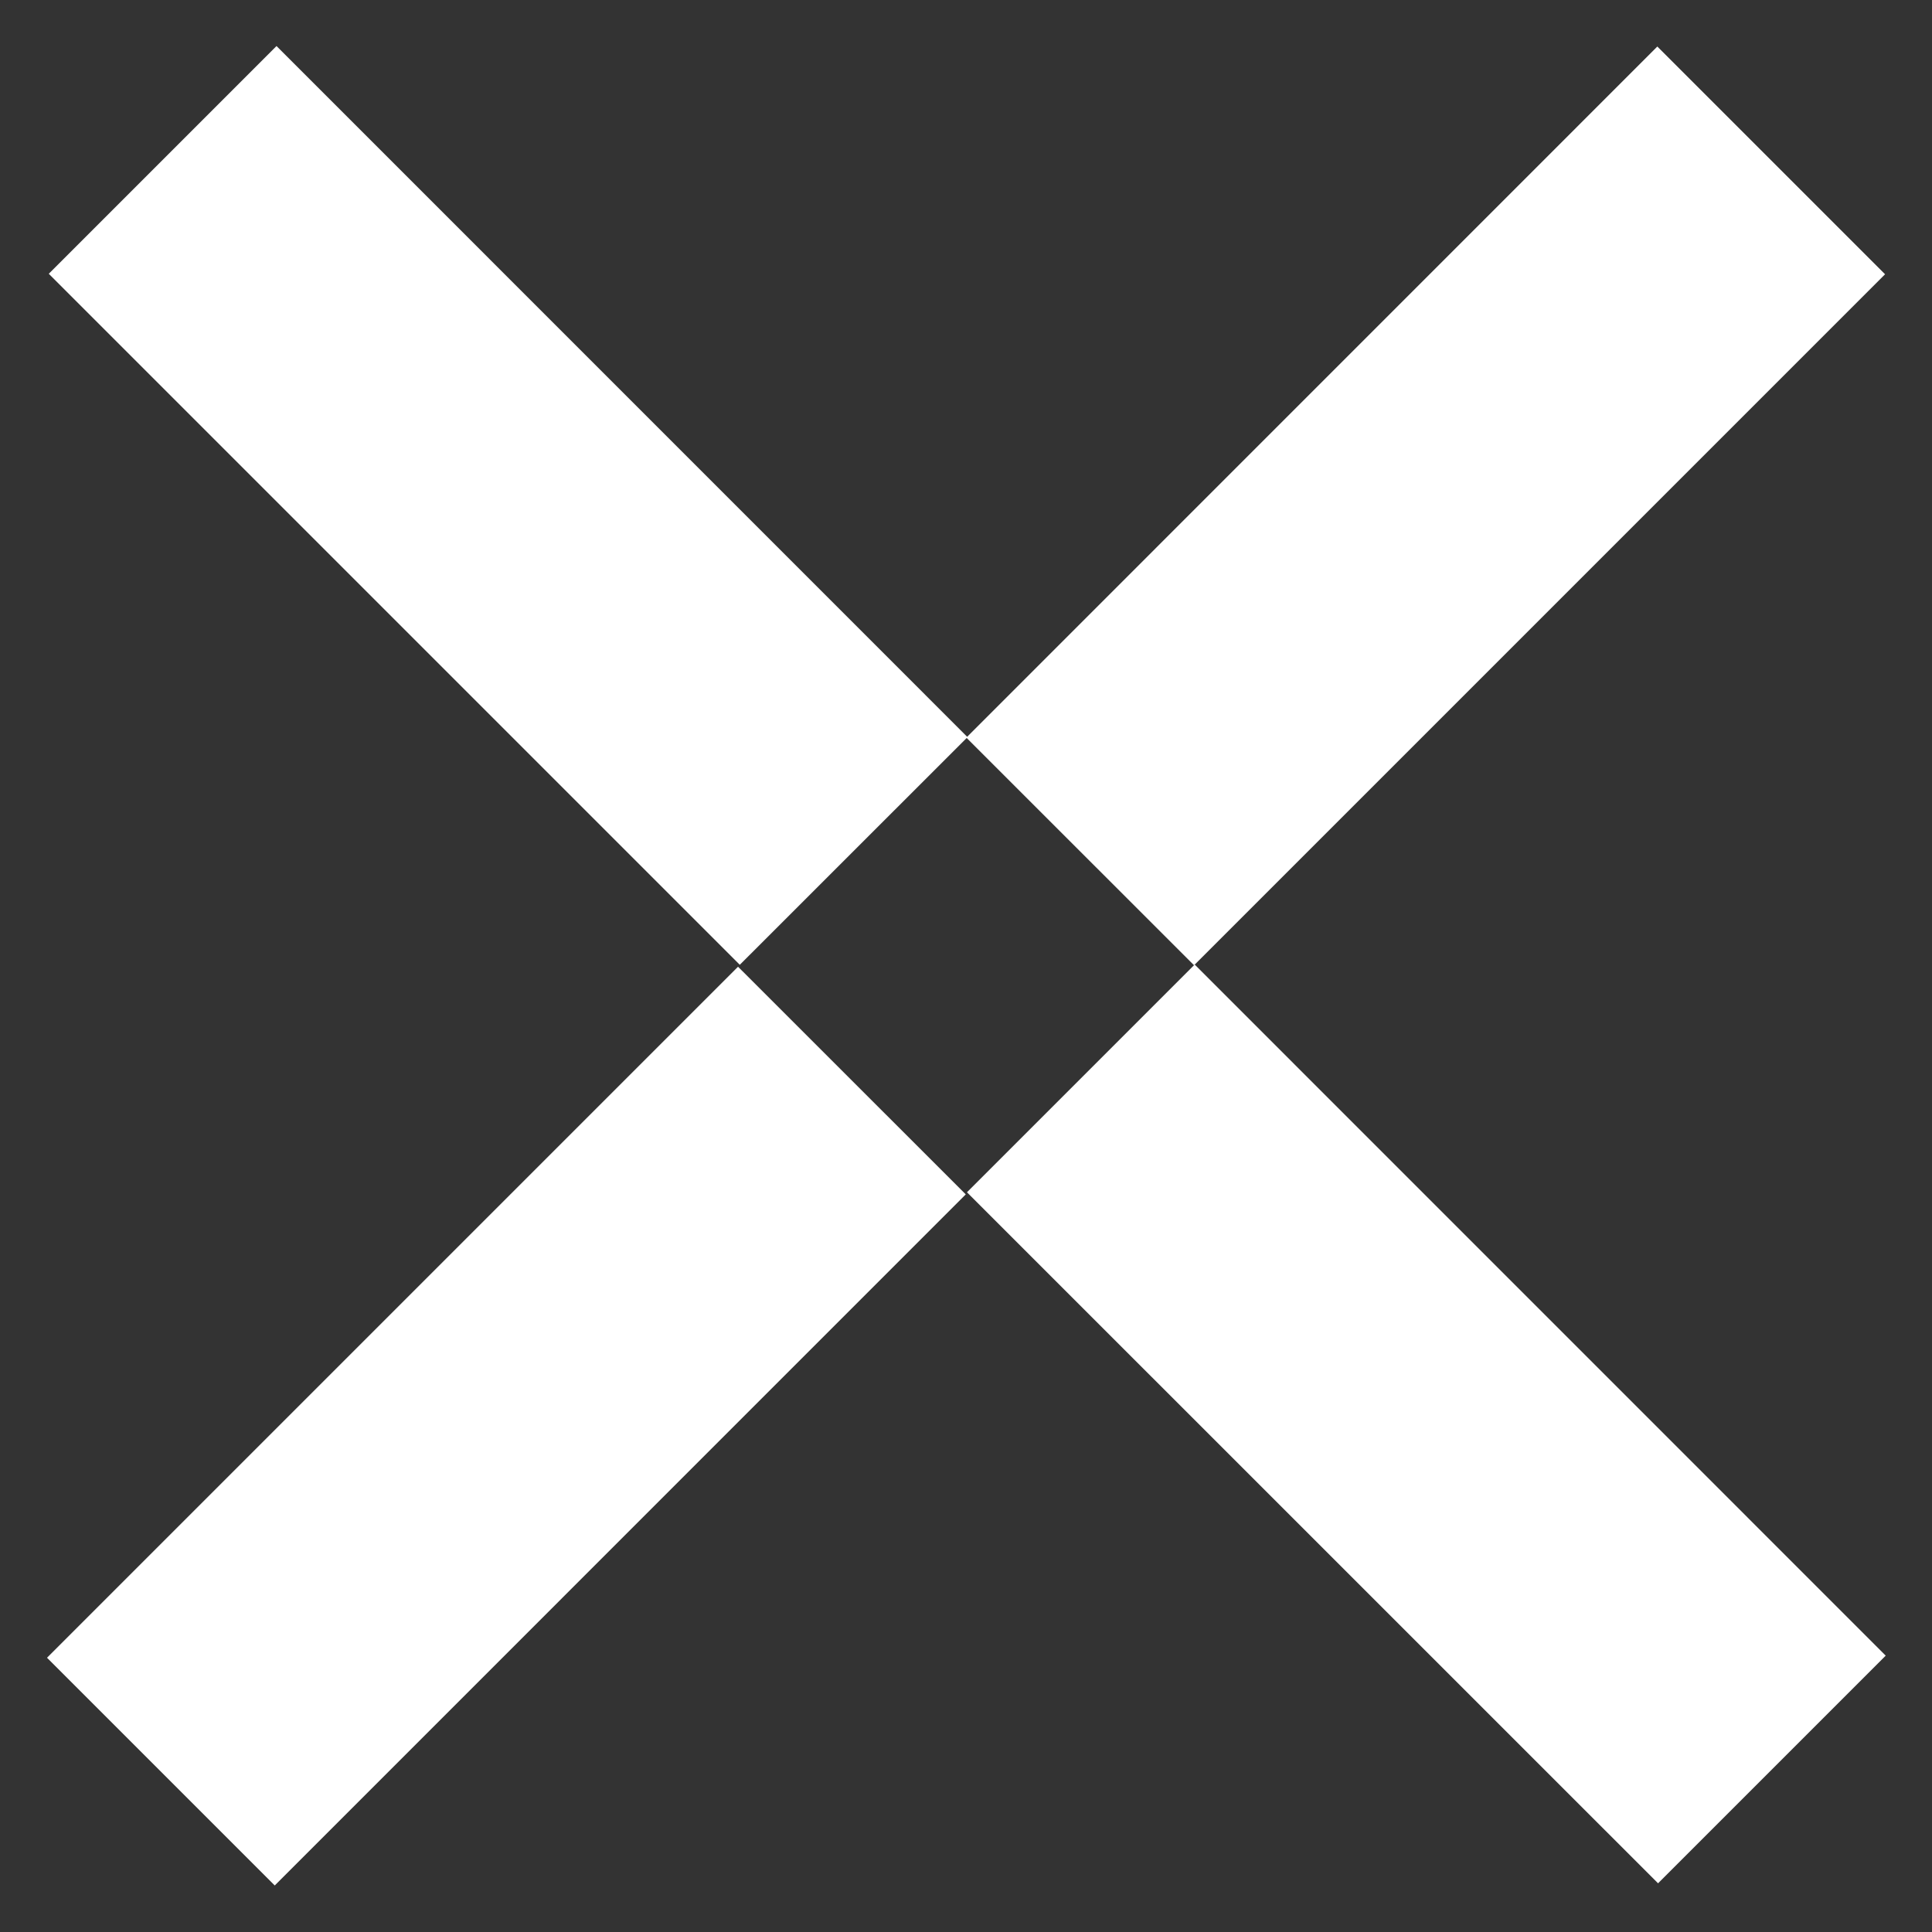 <svg width="24" height="24" viewBox="0 0 24 24" fill="none" xmlns="http://www.w3.org/2000/svg">
<rect x="0" y="0" width="24" height="24" fill="#333333" stroke="none"/>
<g clip-path="url(#clip0_1_558)">
<path d="M9.168 12.009L0.584 20.593L3.413 23.422L11.997 14.837L9.168 12.009Z" fill="#fff"/>
<path d="M20.588 0.578L12.004 9.163L14.833 11.991L23.417 3.407L20.588 0.578Z" fill="#fff"/>
<path d="M3.435 0.572L0.606 3.401L9.19 11.985L12.019 9.157L3.435 0.572Z" fill="#fff"/>
<path d="M14.841 11.982L12.012 14.811L20.597 23.395L23.425 20.567L14.841 11.982Z" fill="#fff"/>
</g>
<defs>
<clipPath id="clip0_1_558">
<rect width="24" height="24" fill="white"/>
</clipPath>
</defs>
</svg>
